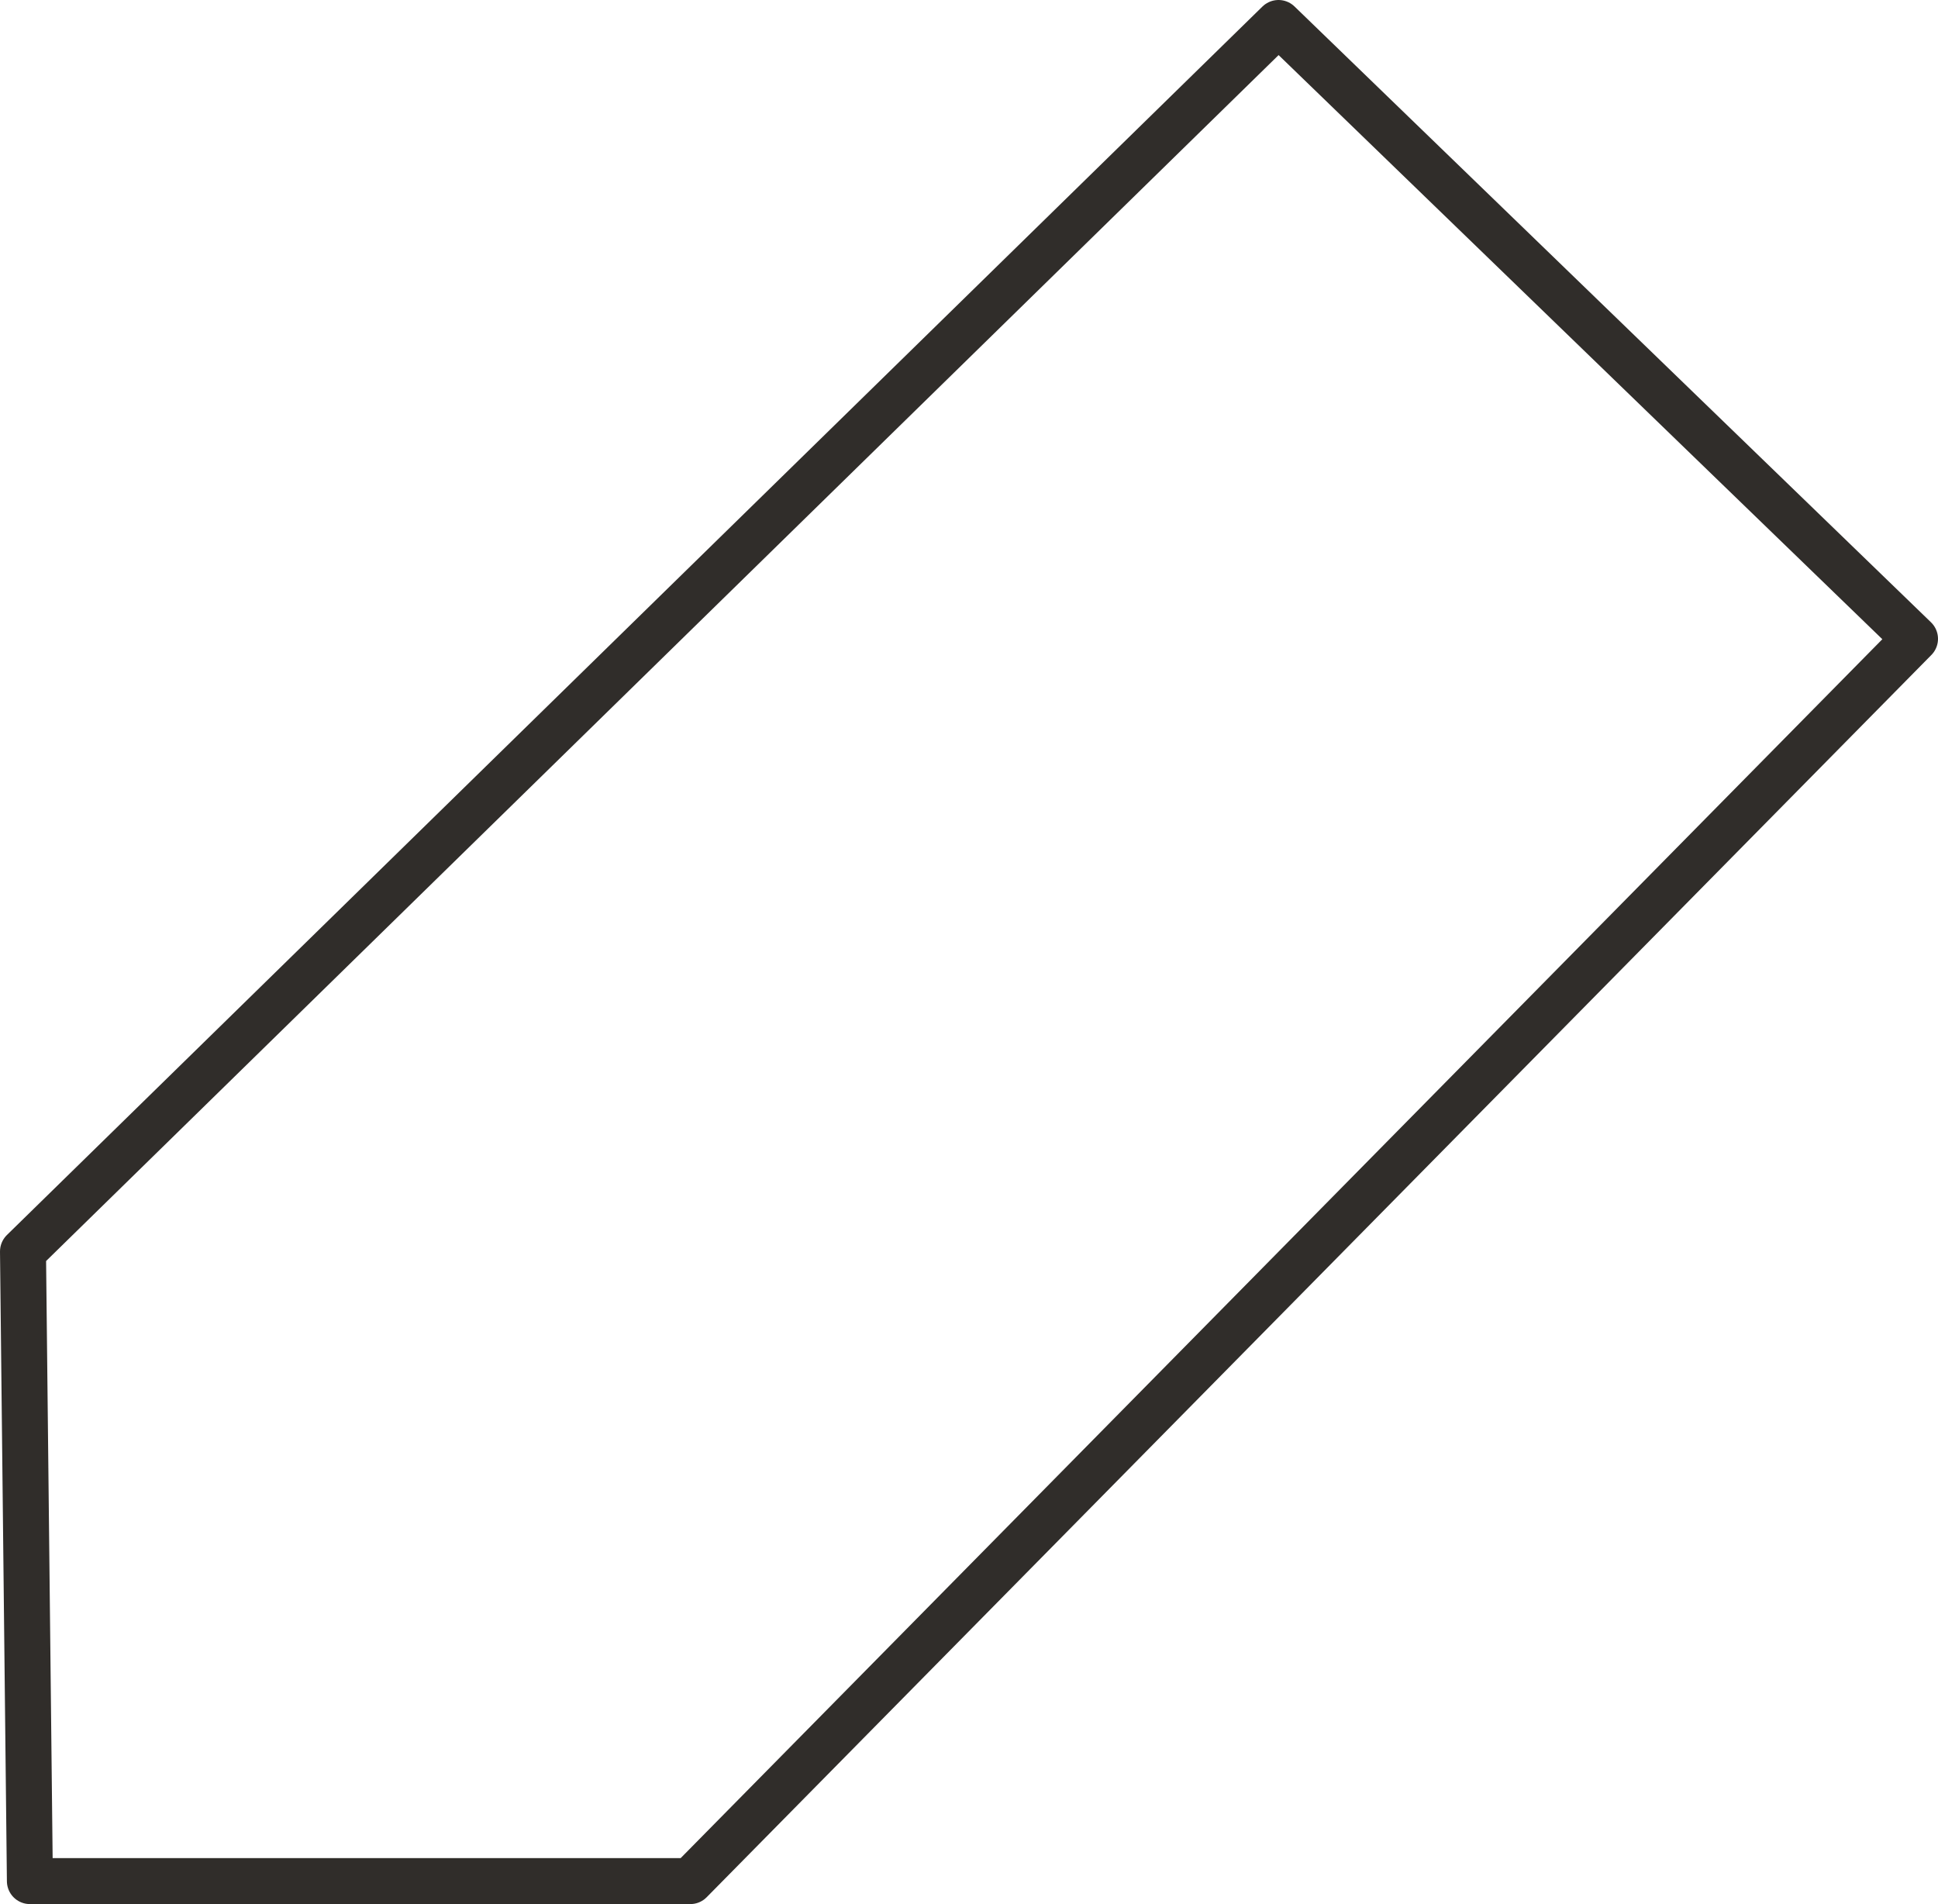 <svg xmlns="http://www.w3.org/2000/svg" viewBox="0 0 42.14 41.4"><defs><style>.cls-1{fill:none;stroke:#302d2a;stroke-linecap:round;stroke-linejoin:round;}</style></defs><title>edit</title><g id="Layer_2" data-name="Layer 2"><g id="Layer_1-2" data-name="Layer 1"><polygon class="cls-1" points="27.8 0.5 41.64 13.89 15.01 40.9 0.65 40.9 0.5 27.21 27.8 0.5"/></g></g></svg>